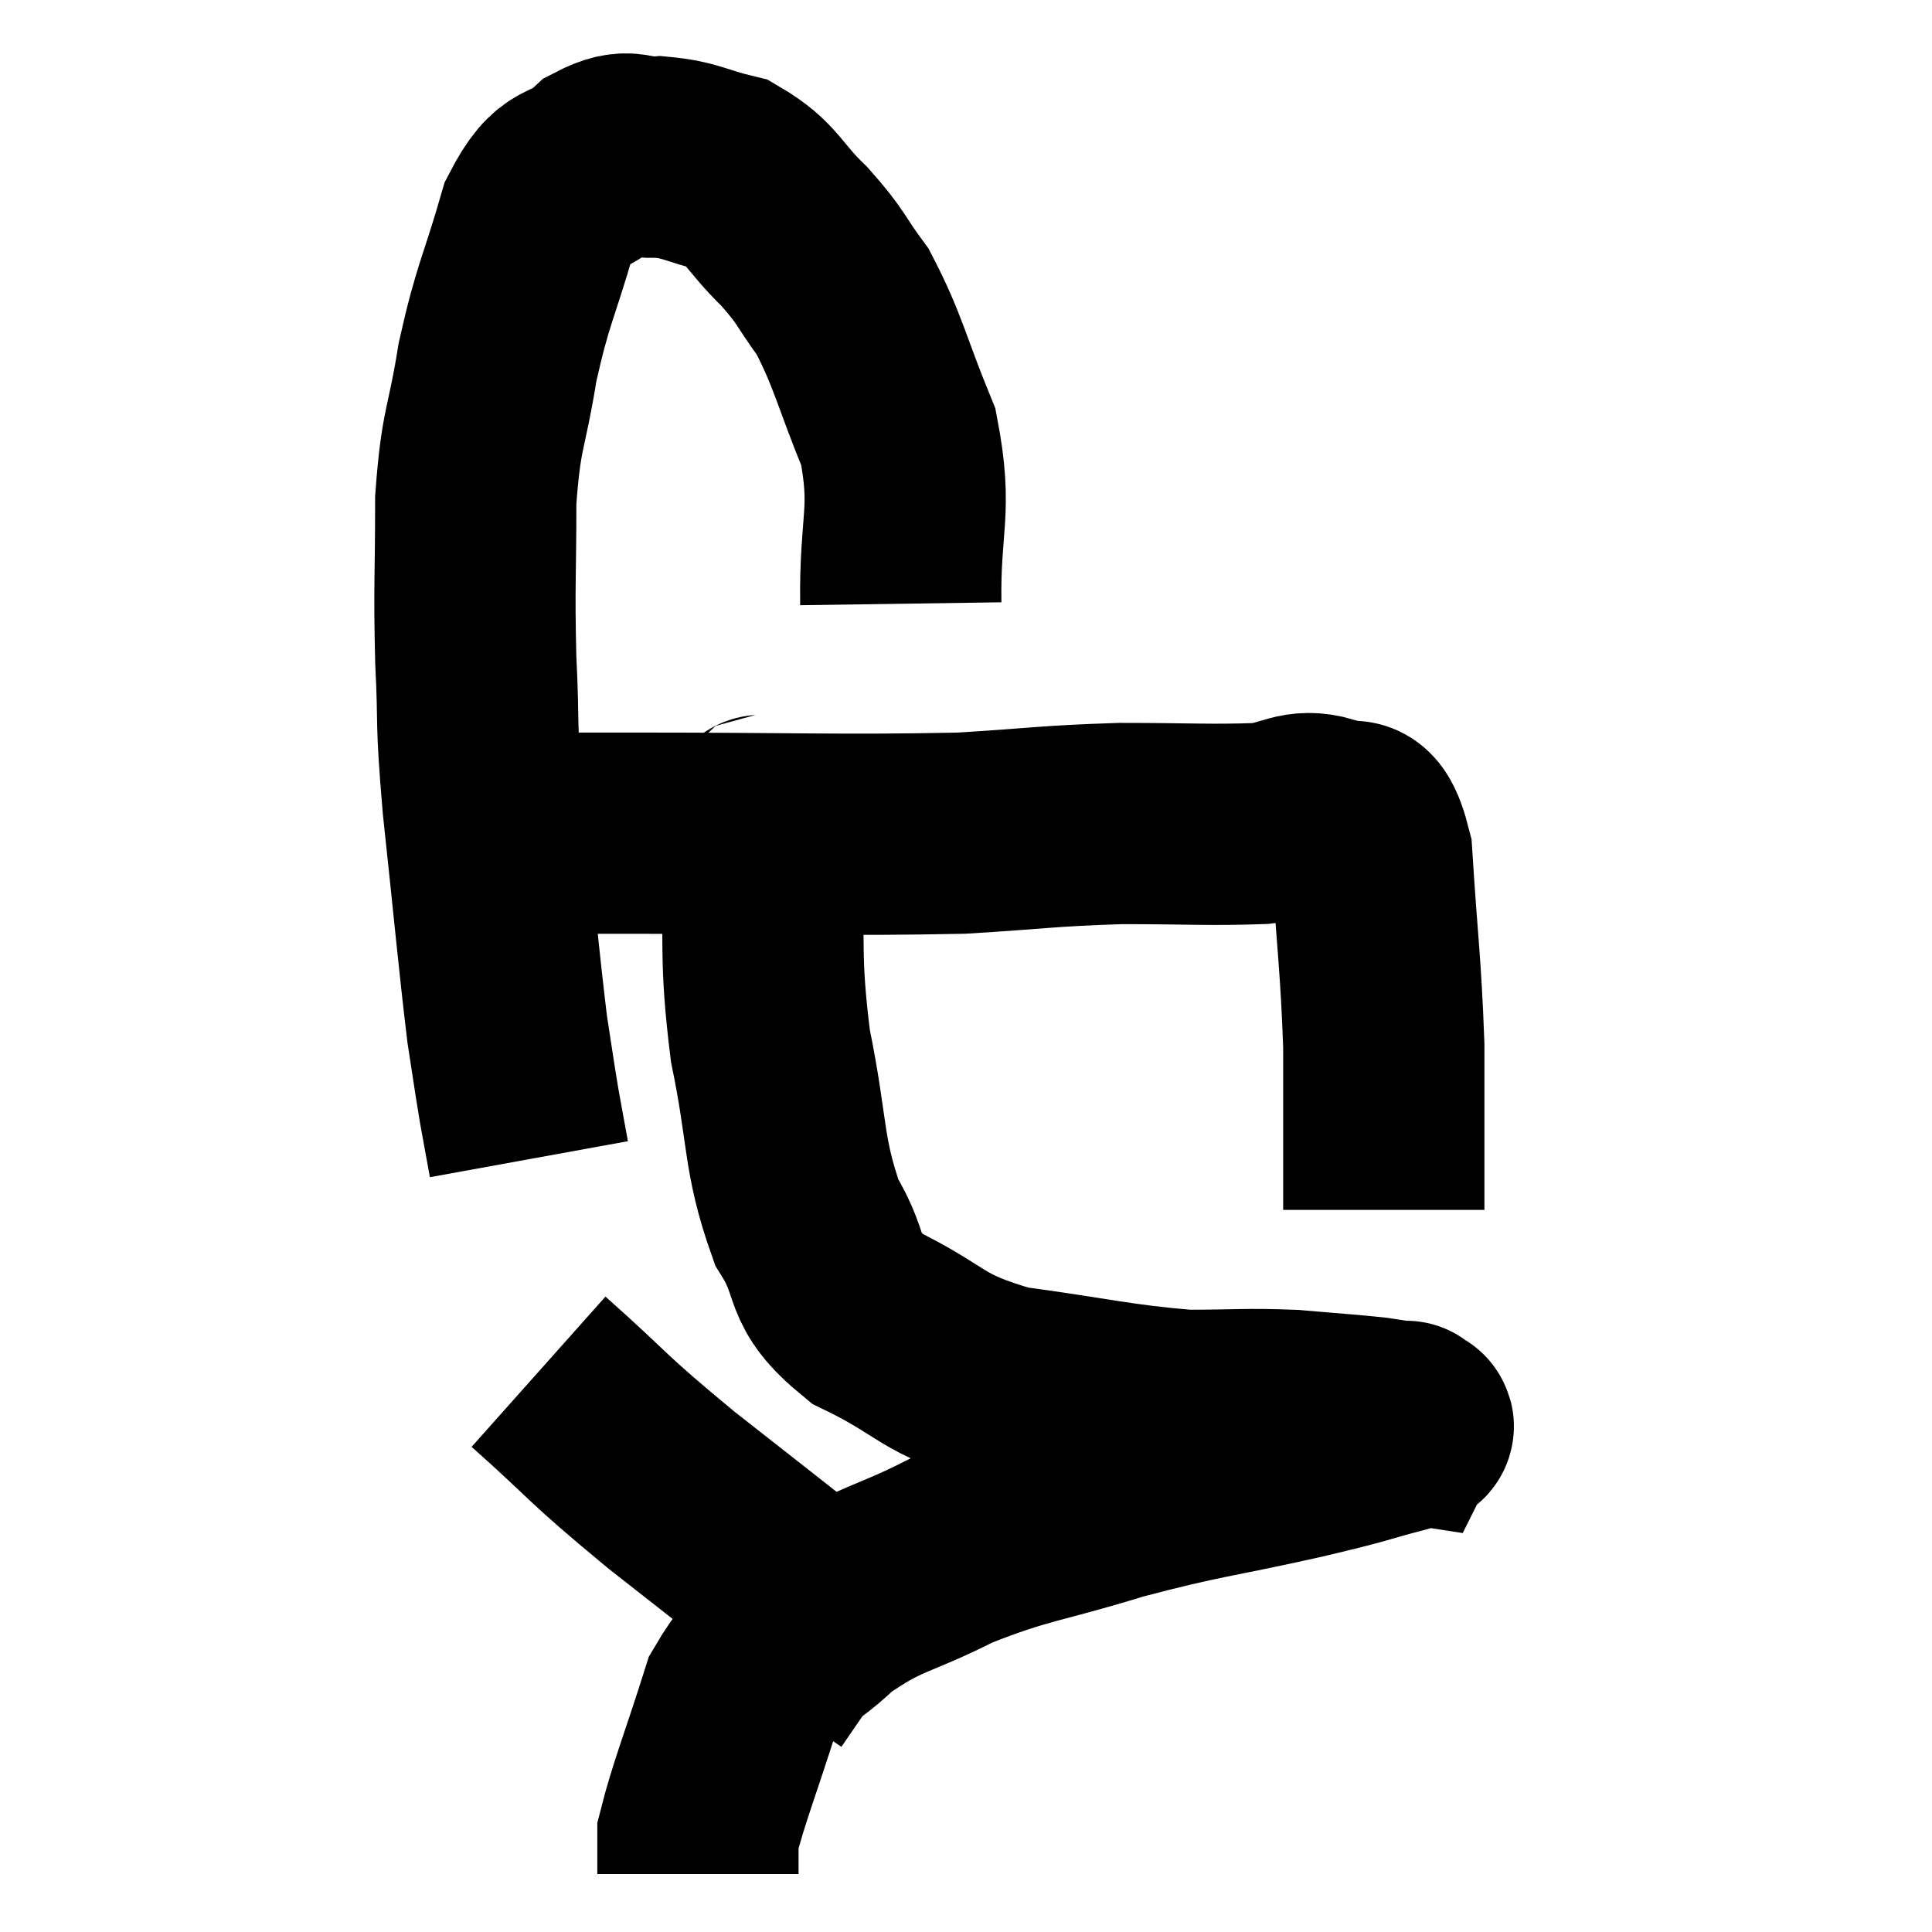 <svg width="48" height="48" viewBox="0 0 48 48" xmlns="http://www.w3.org/2000/svg"><path d="M 22.38 15 C 22.35 12.93, 22.68 12.735, 22.32 10.86 C 21.63 9.18, 21.585 8.745, 20.94 7.5 C 20.34 6.69, 20.445 6.675, 19.74 5.88 C 18.93 5.1, 18.96 4.815, 18.12 4.32 C 17.25 4.11, 17.175 3.975, 16.38 3.9 C 15.66 3.96, 15.69 3.63, 14.94 4.02 C 14.16 4.74, 14.025 4.215, 13.38 5.46 C 12.87 7.23, 12.75 7.26, 12.36 9 C 12.09 10.71, 11.955 10.575, 11.82 12.42 C 11.82 14.4, 11.775 14.49, 11.82 16.38 C 11.91 18.18, 11.805 17.685, 12 19.98 C 12.3 22.77, 12.375 23.685, 12.6 25.56 C 12.75 26.52, 12.765 26.67, 12.9 27.48 C 13.02 28.14, 13.08 28.47, 13.14 28.8 L 13.14 28.8" fill="none" stroke="black" stroke-width="5"></path><path d="M 12.6 20.7 C 14.19 20.7, 12.96 20.7, 15.78 20.7 C 19.83 20.7, 20.865 20.76, 23.88 20.7 C 25.86 20.58, 25.98 20.52, 27.84 20.46 C 29.58 20.46, 30.045 20.505, 31.32 20.46 C 32.13 20.37, 32.25 20.085, 32.94 20.28 C 33.51 20.76, 33.72 19.815, 34.08 21.24 C 34.23 23.61, 34.305 23.925, 34.38 25.98 C 34.38 27.72, 34.38 28.44, 34.38 29.46 L 34.38 30.06" fill="none" stroke="black" stroke-width="5"></path><path d="M 18.96 20.04 C 18.93 20.61, 18.855 19.695, 18.9 21.18 C 19.02 23.58, 18.855 23.685, 19.14 25.98 C 19.59 28.17, 19.44 28.665, 20.04 30.36 C 20.79 31.56, 20.295 31.74, 21.54 32.76 C 23.28 33.6, 23.04 33.87, 25.02 34.44 C 27.24 34.74, 27.69 34.89, 29.46 35.04 C 30.78 35.04, 30.93 34.995, 32.1 35.04 C 33.12 35.13, 33.435 35.145, 34.14 35.22 C 34.53 35.28, 34.725 35.31, 34.92 35.34 C 34.92 35.34, 34.95 35.28, 34.92 35.34 C 34.86 35.46, 35.46 35.355, 34.8 35.58 C 33.54 35.91, 34.05 35.82, 32.28 36.24 C 30 36.75, 29.88 36.69, 27.72 37.26 C 25.68 37.89, 25.425 37.815, 23.64 38.52 C 22.11 39.3, 21.885 39.165, 20.58 40.08 C 19.5 41.13, 19.23 40.8, 18.42 42.18 C 17.88 43.89, 17.61 44.535, 17.34 45.6 C 17.34 46.02, 17.34 46.2, 17.34 46.44 C 17.34 46.5, 17.34 46.53, 17.34 46.56 L 17.34 46.56" fill="none" stroke="black" stroke-width="5"></path><path d="M 13.38 34.08 C 15.03 35.55, 14.685 35.37, 16.68 37.02 C 19.02 38.85, 19.95 39.6, 21.36 40.68 C 21.84 41.01, 22.08 41.175, 22.32 41.34 C 22.32 41.34, 22.32 41.34, 22.32 41.34 L 22.32 41.34" fill="none" stroke="black" stroke-width="5"></path></svg>